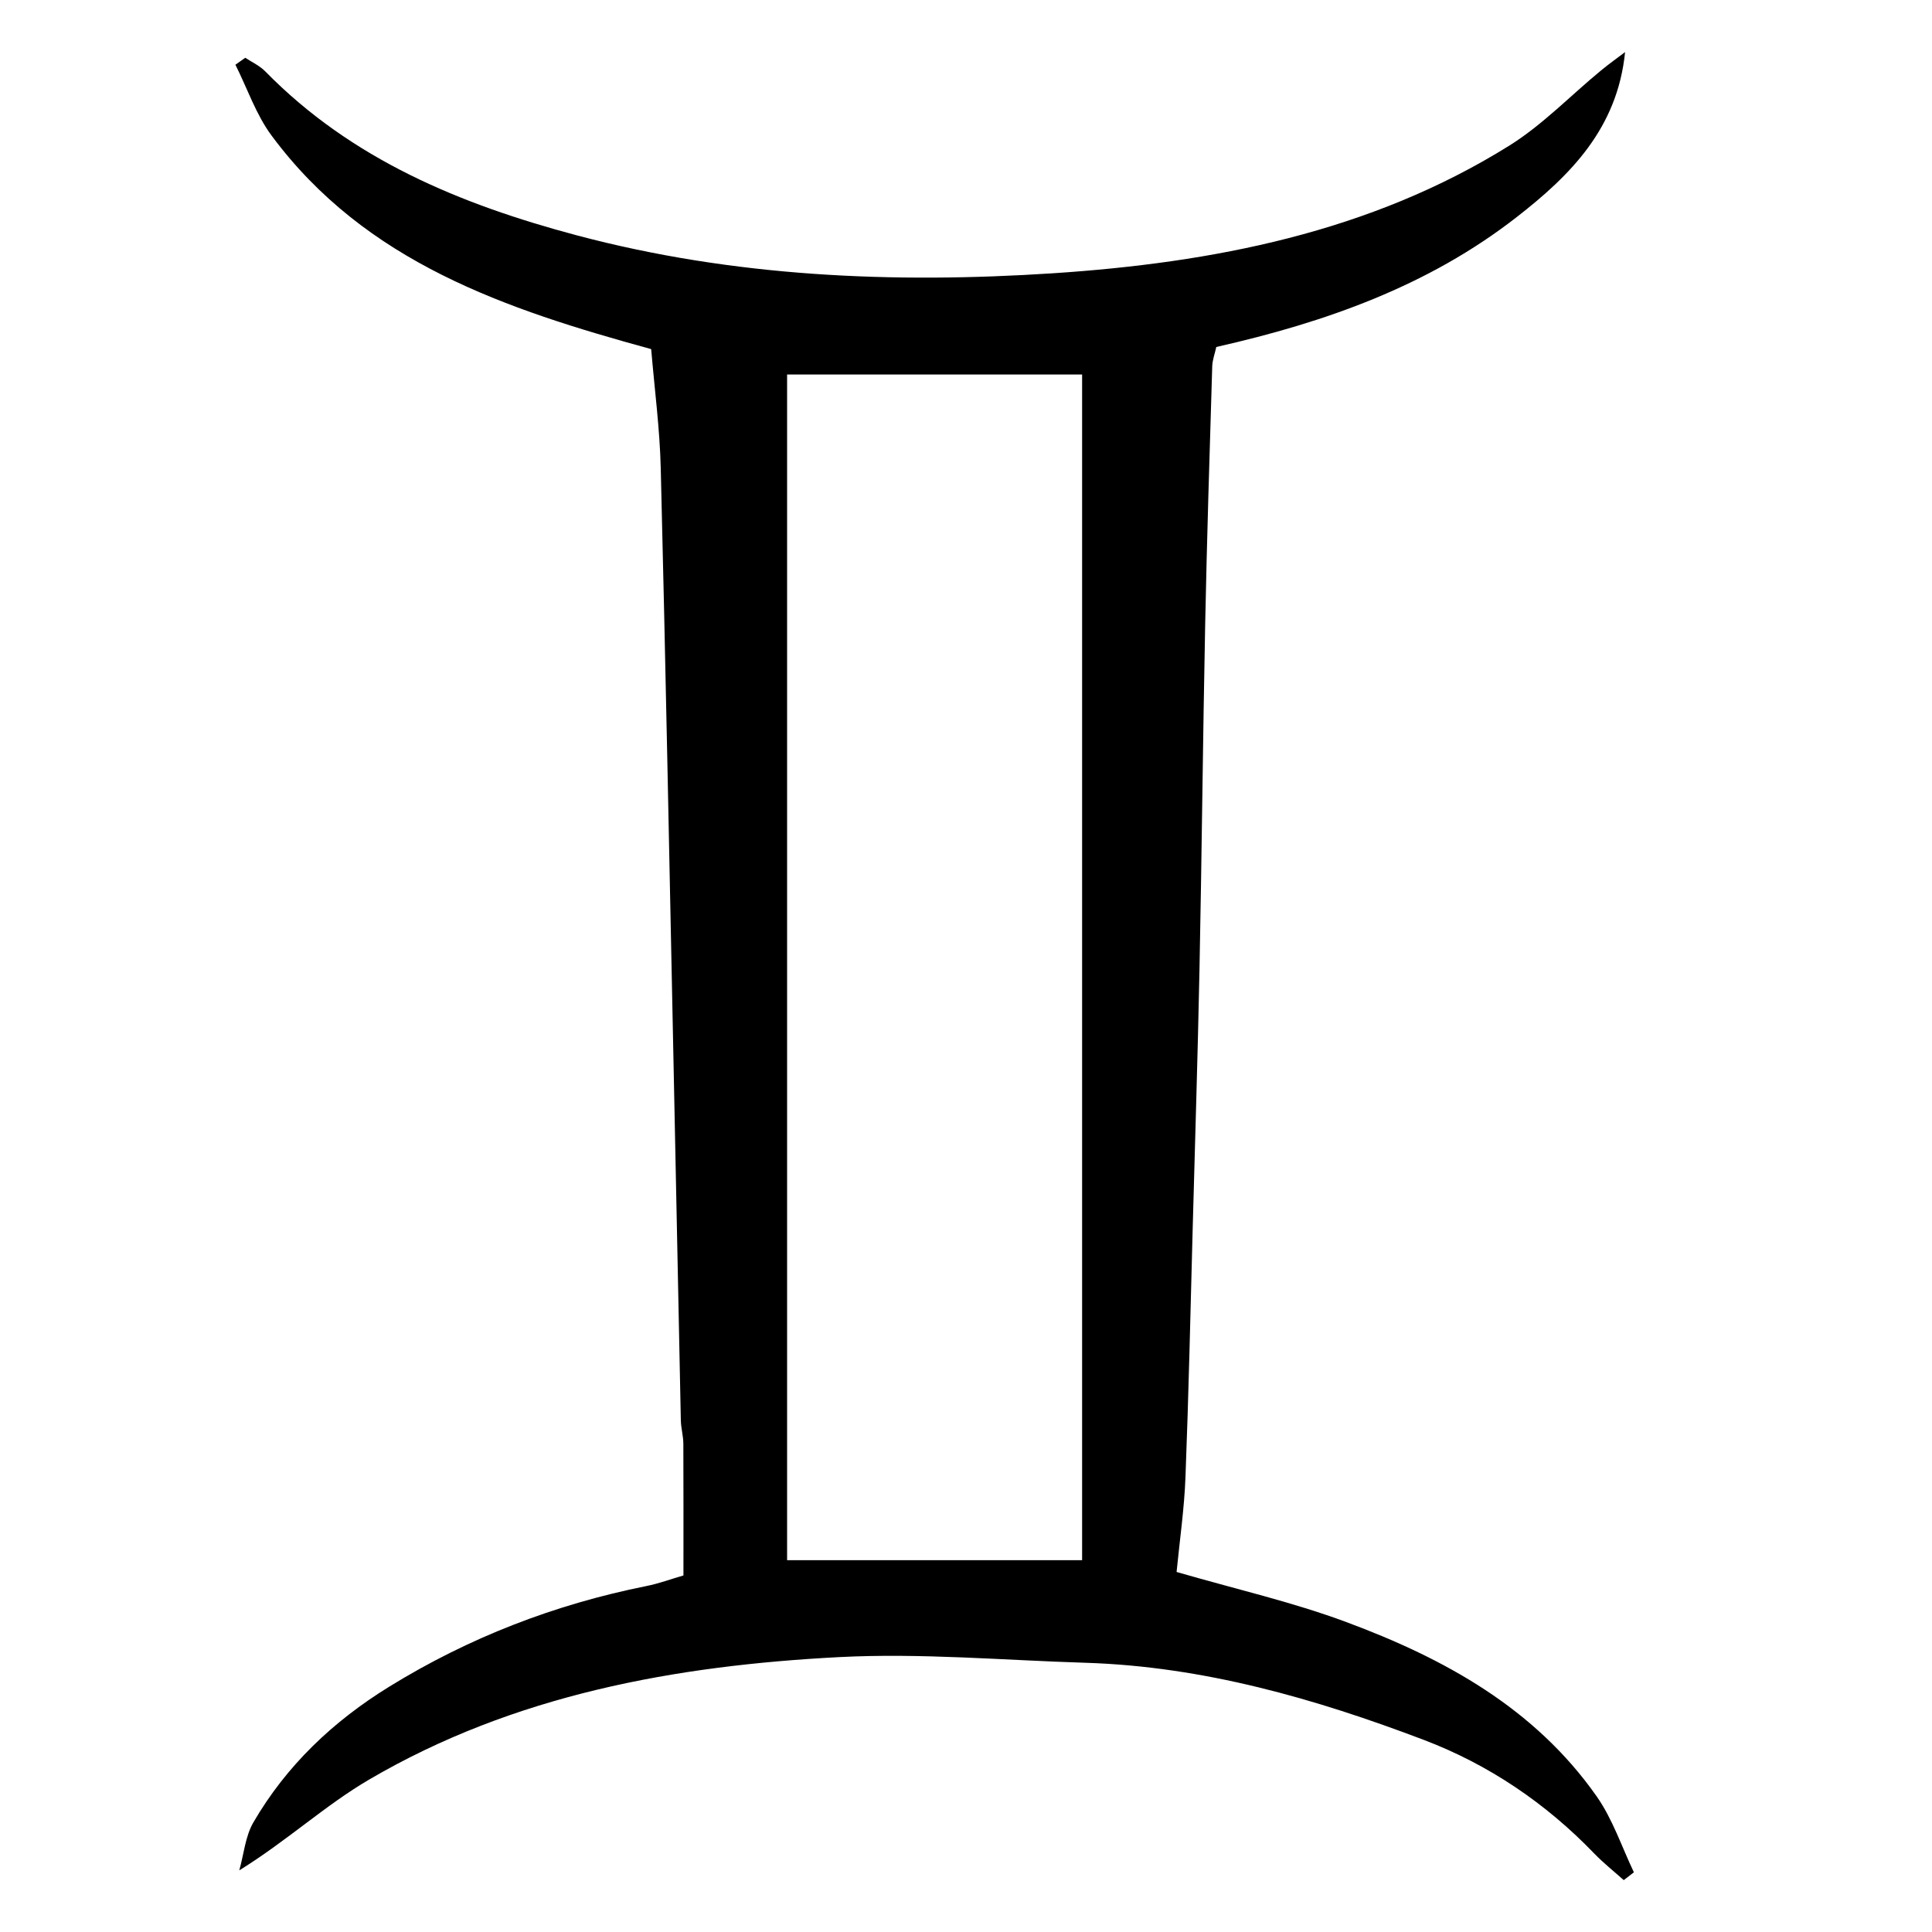 <?xml version="1.0" encoding="UTF-8"?>
<svg id="Layer_1" data-name="Layer 1" xmlns="http://www.w3.org/2000/svg" viewBox="0 0 200 200">
  <defs>
    <style>
      .cls-1 {
        stroke-width: 0px;
      }
    </style>
  </defs>
  <path class="cls-1" d="m168.23,5.37c-.79,7.93-5.68,12.79-11.23,17.11-9.15,7.13-19.81,10.89-31.09,13.44-.15.7-.4,1.34-.42,1.99-.27,8.9-.55,17.8-.73,26.69-.24,11.92-.35,23.85-.59,35.77-.18,8.9-.46,17.79-.7,26.69-.23,8.61-.42,17.23-.75,25.84-.12,3.24-.59,6.47-.92,9.83,6.14,1.78,12,3.11,17.58,5.19,10.13,3.76,19.49,8.9,25.9,18.03,1.66,2.36,2.6,5.23,3.86,7.87-.35.27-.7.54-1.05.81-1.02-.91-2.1-1.77-3.05-2.75-5.02-5.22-10.95-9.22-17.63-11.76-11.27-4.28-22.84-7.61-35.04-7.99-8.48-.26-16.99-1.02-25.44-.59-17.04.88-33.71,3.9-48.7,12.67-4.54,2.65-8.49,6.33-13.46,9.41.47-1.66.62-3.51,1.45-4.95,3.43-5.91,8.27-10.49,14.08-14.07,8.24-5.08,17.12-8.51,26.6-10.41,1.32-.26,2.59-.74,3.85-1.1,0-4.65.01-9.13-.01-13.61,0-.81-.24-1.62-.26-2.44-.27-12.73-.51-25.46-.78-38.19-.42-20.13-.8-40.27-1.3-60.4-.1-4.07-.64-8.14-.99-12.31-15.02-4.12-29.56-8.96-39.3-22.11-1.61-2.17-2.51-4.88-3.74-7.33.34-.24.68-.48,1.02-.72.7.46,1.5.83,2.07,1.41,8.93,9.11,20.16,13.75,32.24,16.97,16.21,4.31,32.77,5.01,49.29,3.93,16.53-1.09,32.84-4.22,47.26-13.22,3.44-2.15,6.32-5.17,9.48-7.77.81-.67,1.67-1.28,2.5-1.91Zm-86.75,33.4v122.74h30.54V38.77h-30.54Z"/>
</svg>